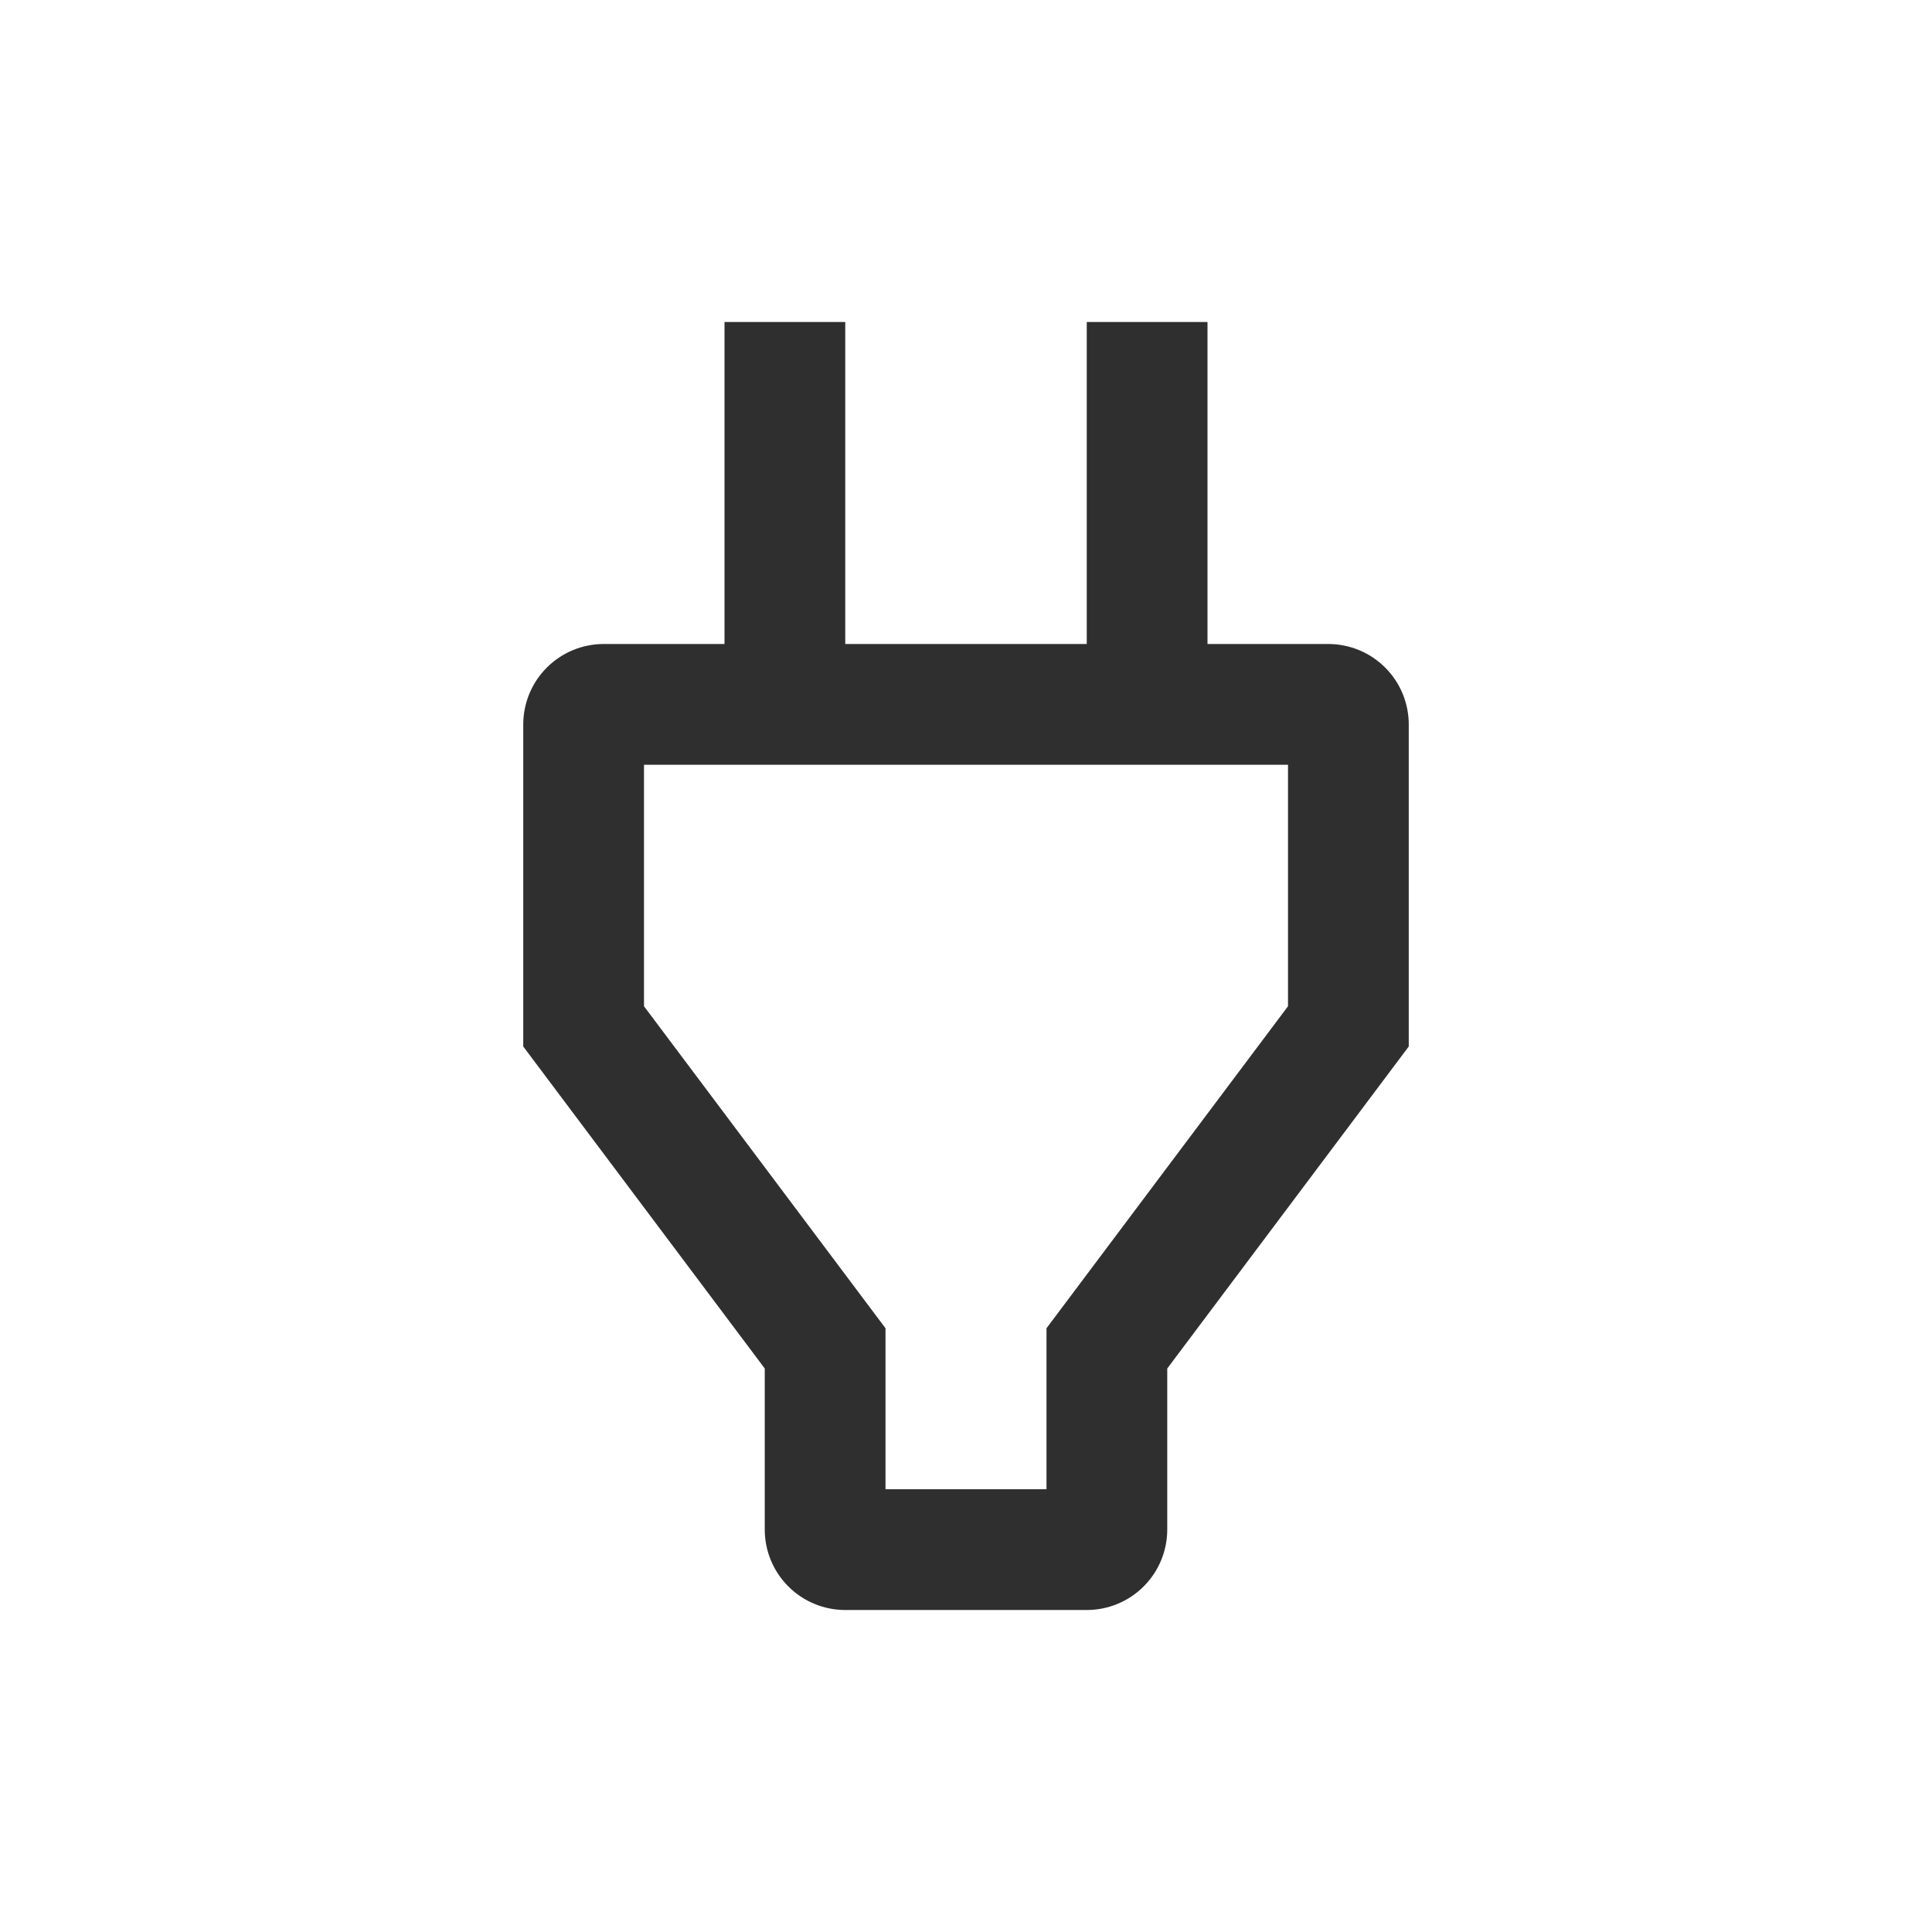 <svg xmlns="http://www.w3.org/2000/svg" width="24" height="24" viewBox="0 0 24 24" fill="none">
  <path d="M10.5 4V8H13.5V4H15V8H16.5C16.765 8 17.02 8.105 17.207 8.293C17.395 8.48 17.5 8.735 17.5 9V13L14.5 17V19C14.5 19.265 14.395 19.52 14.207 19.707C14.02 19.895 13.765 20 13.5 20H10.5C10.235 20 9.98 19.895 9.793 19.707C9.605 19.52 9.5 19.265 9.5 19V17L6.5 13V9C6.5 8.735 6.605 8.48 6.793 8.293C6.98 8.105 7.235 8 7.5 8H9V4H10.5ZM11 16.5V18.5H13V16.5L16 12.5V9.5H8V12.5L11 16.5Z" fill="#2F2F2F"/>
</svg>
